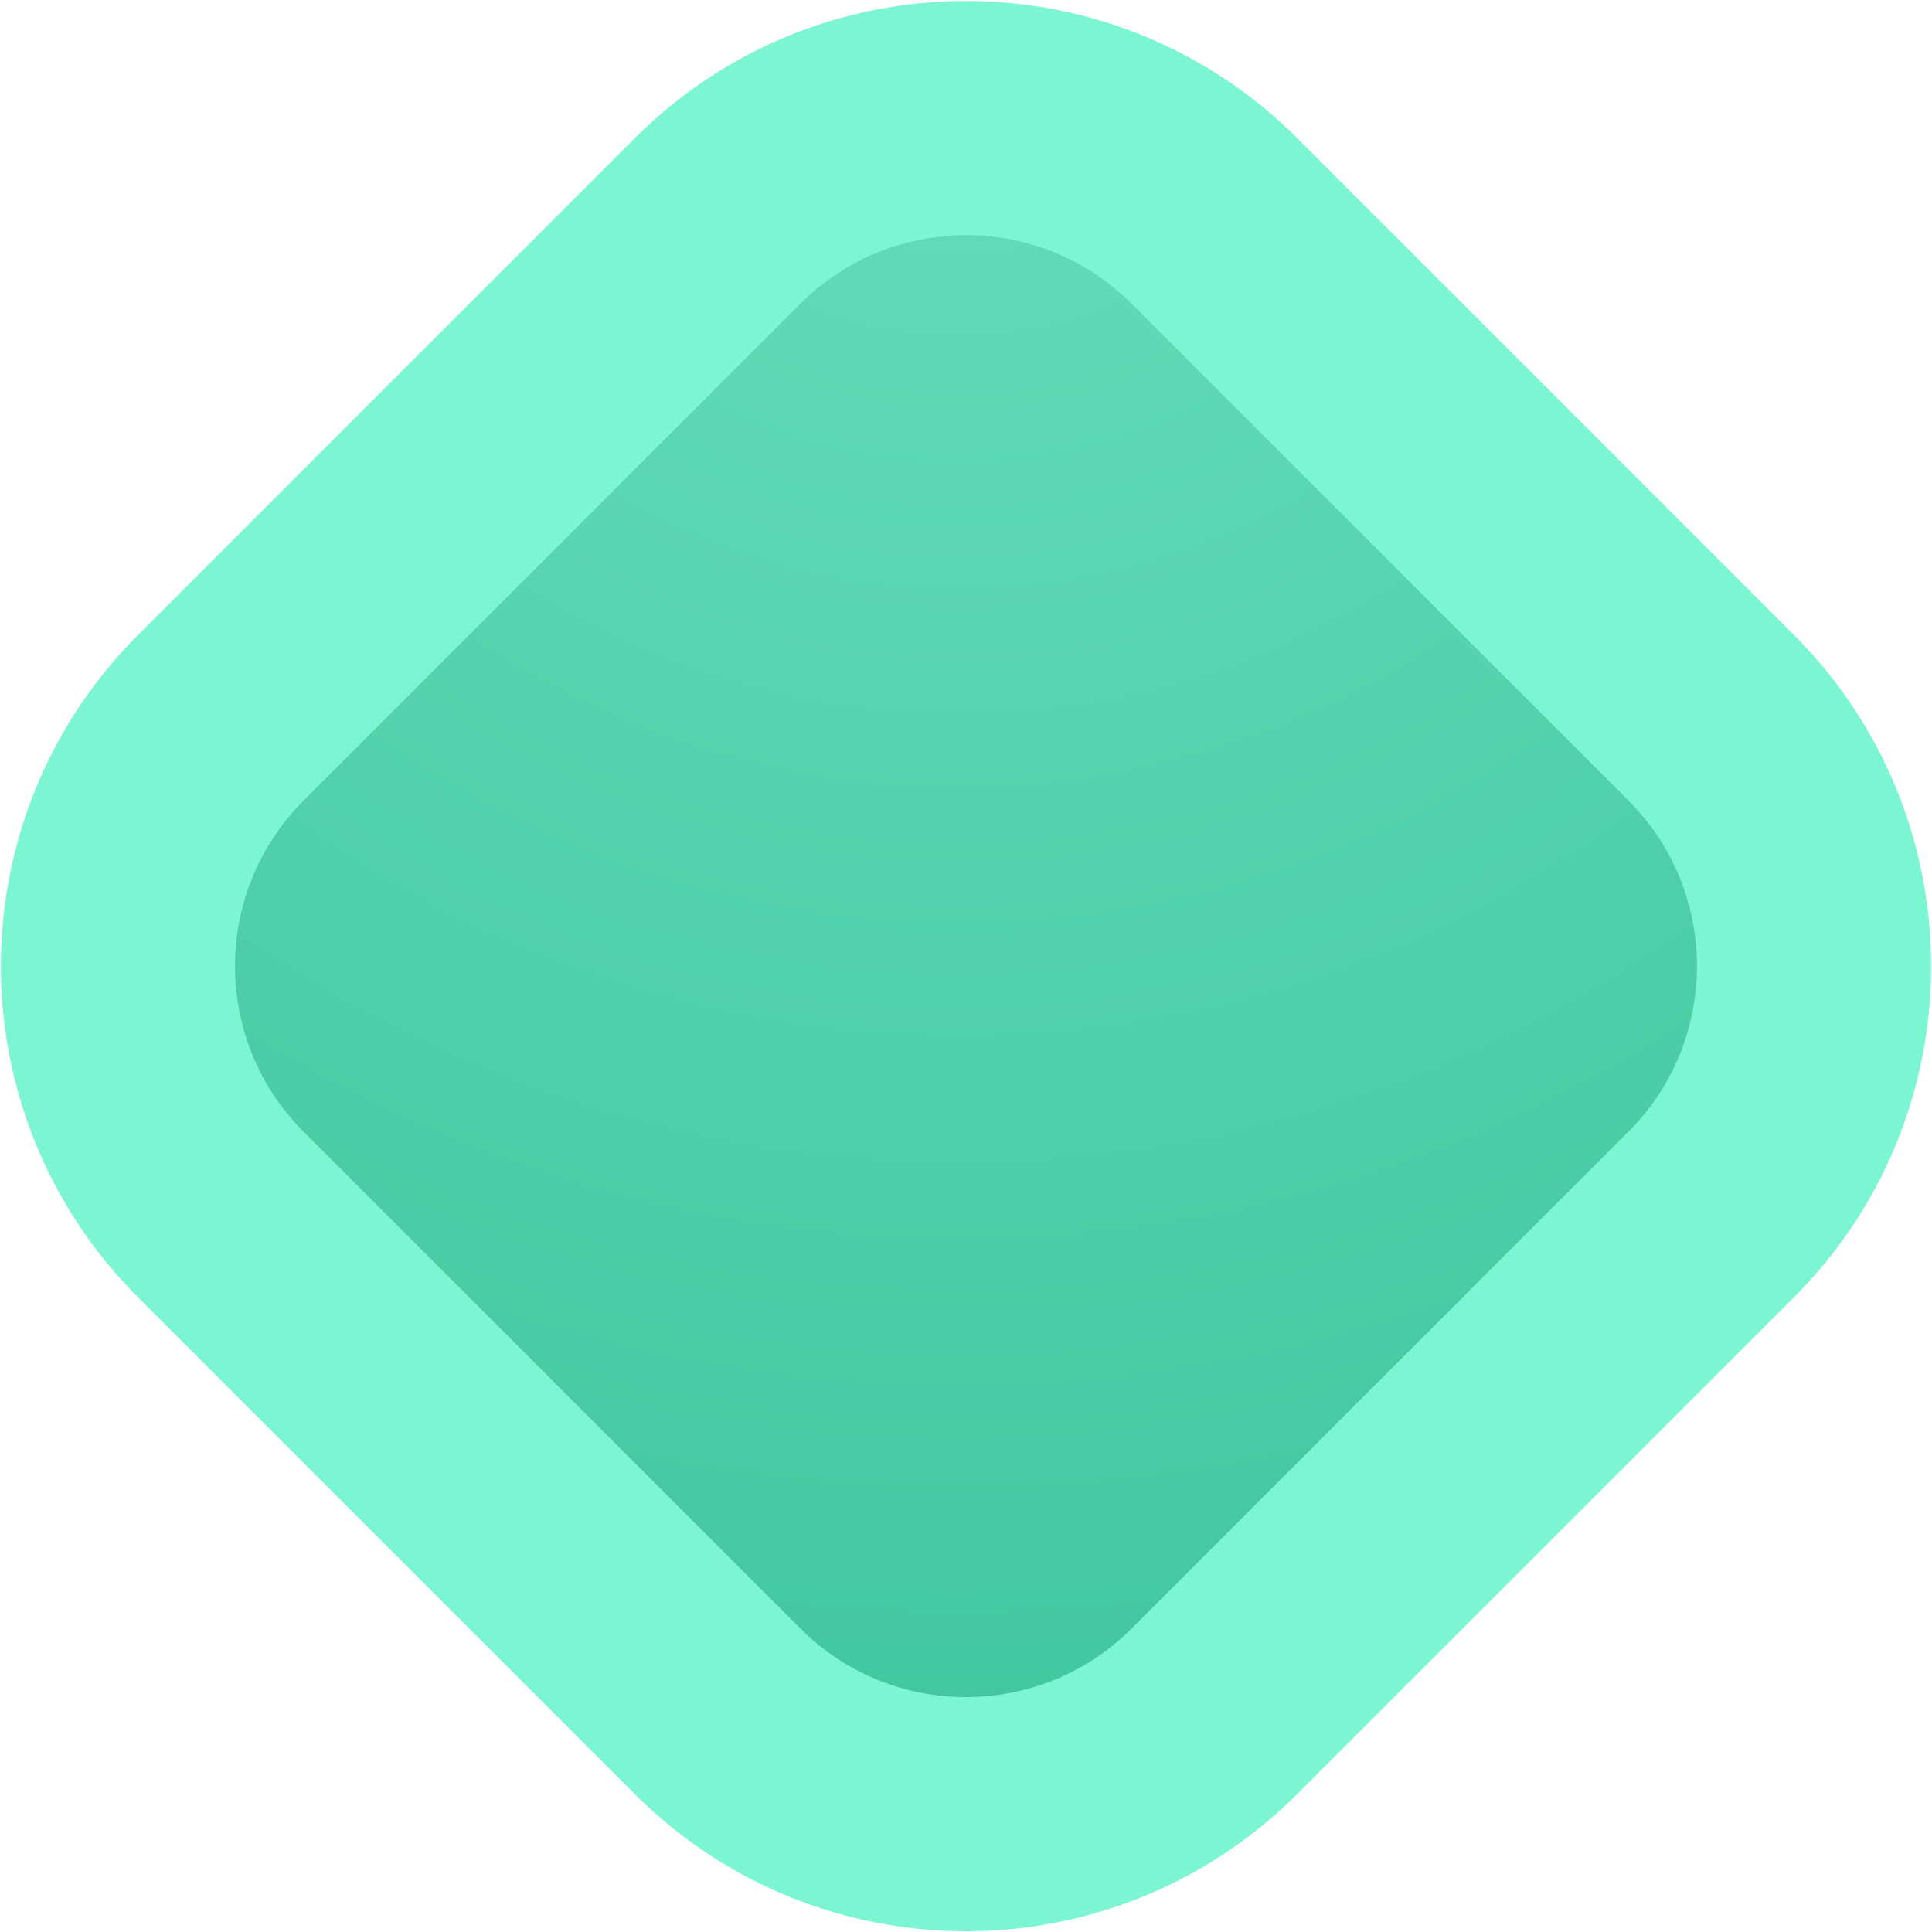 <svg width="33" height="33" viewBox="0 0 33 33" fill="none" xmlns="http://www.w3.org/2000/svg">
<path d="M3.772 20.745C1.429 18.402 1.429 14.603 3.772 12.26L12.257 3.774C14.6 1.431 18.399 1.431 20.743 3.774L29.228 12.26C31.571 14.603 31.571 18.402 29.228 20.745L20.743 29.23C18.399 31.573 14.6 31.573 12.257 29.23L3.772 20.745Z" fill="url(#paint0_angular_12763_6)" stroke="#7CF5D2" stroke-width="4"/>
<defs>
<radialGradient id="paint0_angular_12763_6" cx="0" cy="0" r="1" gradientUnits="userSpaceOnUse" gradientTransform="translate(16.389 -1.109) rotate(90) scale(35.438)">
<stop stop-color="#66DFBC"/>
<stop offset="1" stop-color="#3DC39B"/>
</radialGradient>
</defs>
</svg>

